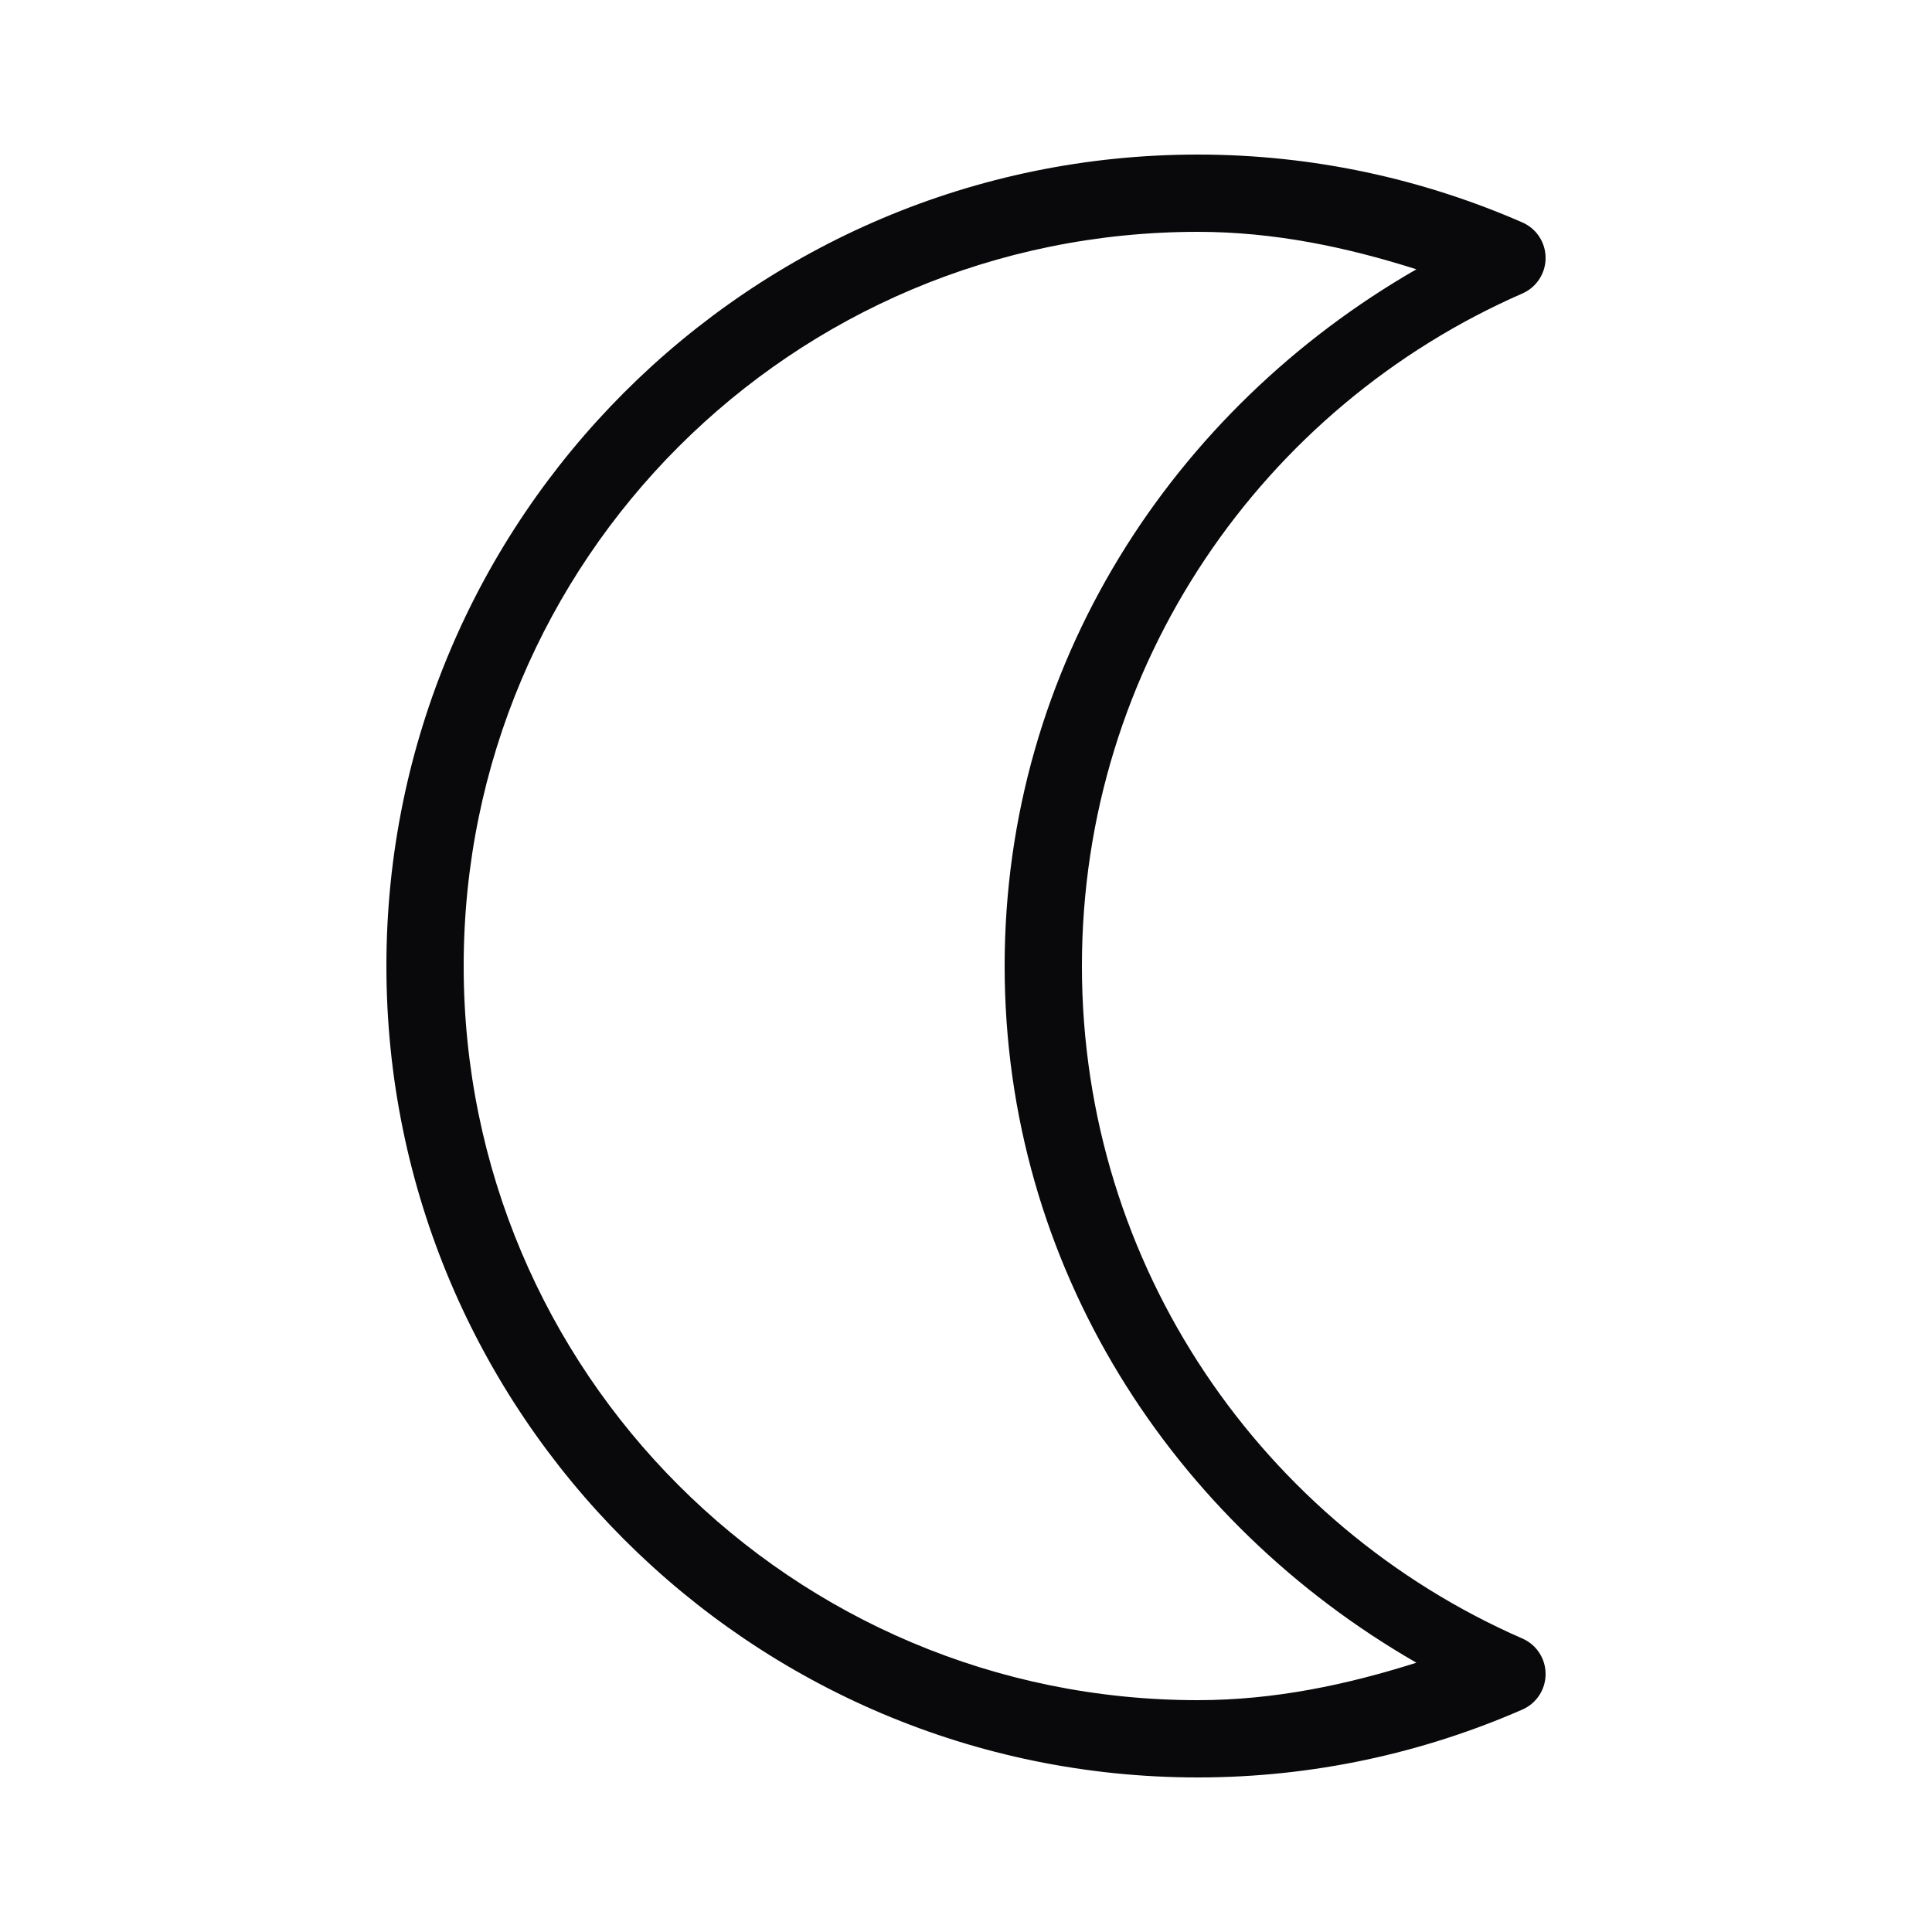 <svg xmlns="http://www.w3.org/2000/svg" viewBox="0,0,256,256" width="32px"
     height="32px">
    <g fill="#09090B" fill-rule="nonzero" stroke="none" stroke-width="1" stroke-linecap="butt" stroke-linejoin="miter"
       stroke-miterlimit="10" stroke-dasharray="" stroke-dashoffset="0" font-family="none" font-weight="none"
       font-size="none" text-anchor="none" style="mix-blend-mode: normal">
        <g transform="scale(5.12,5.12)">
            <path d="M31,4c-11.586,0 -21,9.414 -21,21c0,11.586 9.414,21 21,21c2.988,0 5.828,-0.633 8.402,-1.758c0.363,-0.16 0.598,-0.52 0.598,-0.918c0,-0.398 -0.234,-0.758 -0.598,-0.918c-6.707,-2.93 -11.402,-9.609 -11.402,-17.406c0,-7.797 4.695,-14.477 11.402,-17.406c0.363,-0.16 0.598,-0.52 0.598,-0.918c0,-0.398 -0.234,-0.758 -0.598,-0.918c-2.574,-1.125 -5.414,-1.758 -8.402,-1.758zM31,6c1.984,0 3.855,0.398 5.656,0.969c-6.301,3.625 -10.656,10.25 -10.656,18.031c0,7.781 4.355,14.406 10.656,18.031c-1.801,0.57 -3.672,0.969 -5.656,0.969c-10.504,0 -19,-8.496 -19,-19c0,-10.504 8.496,-19 19,-19z"></path>
        </g>
    </g>
</svg>